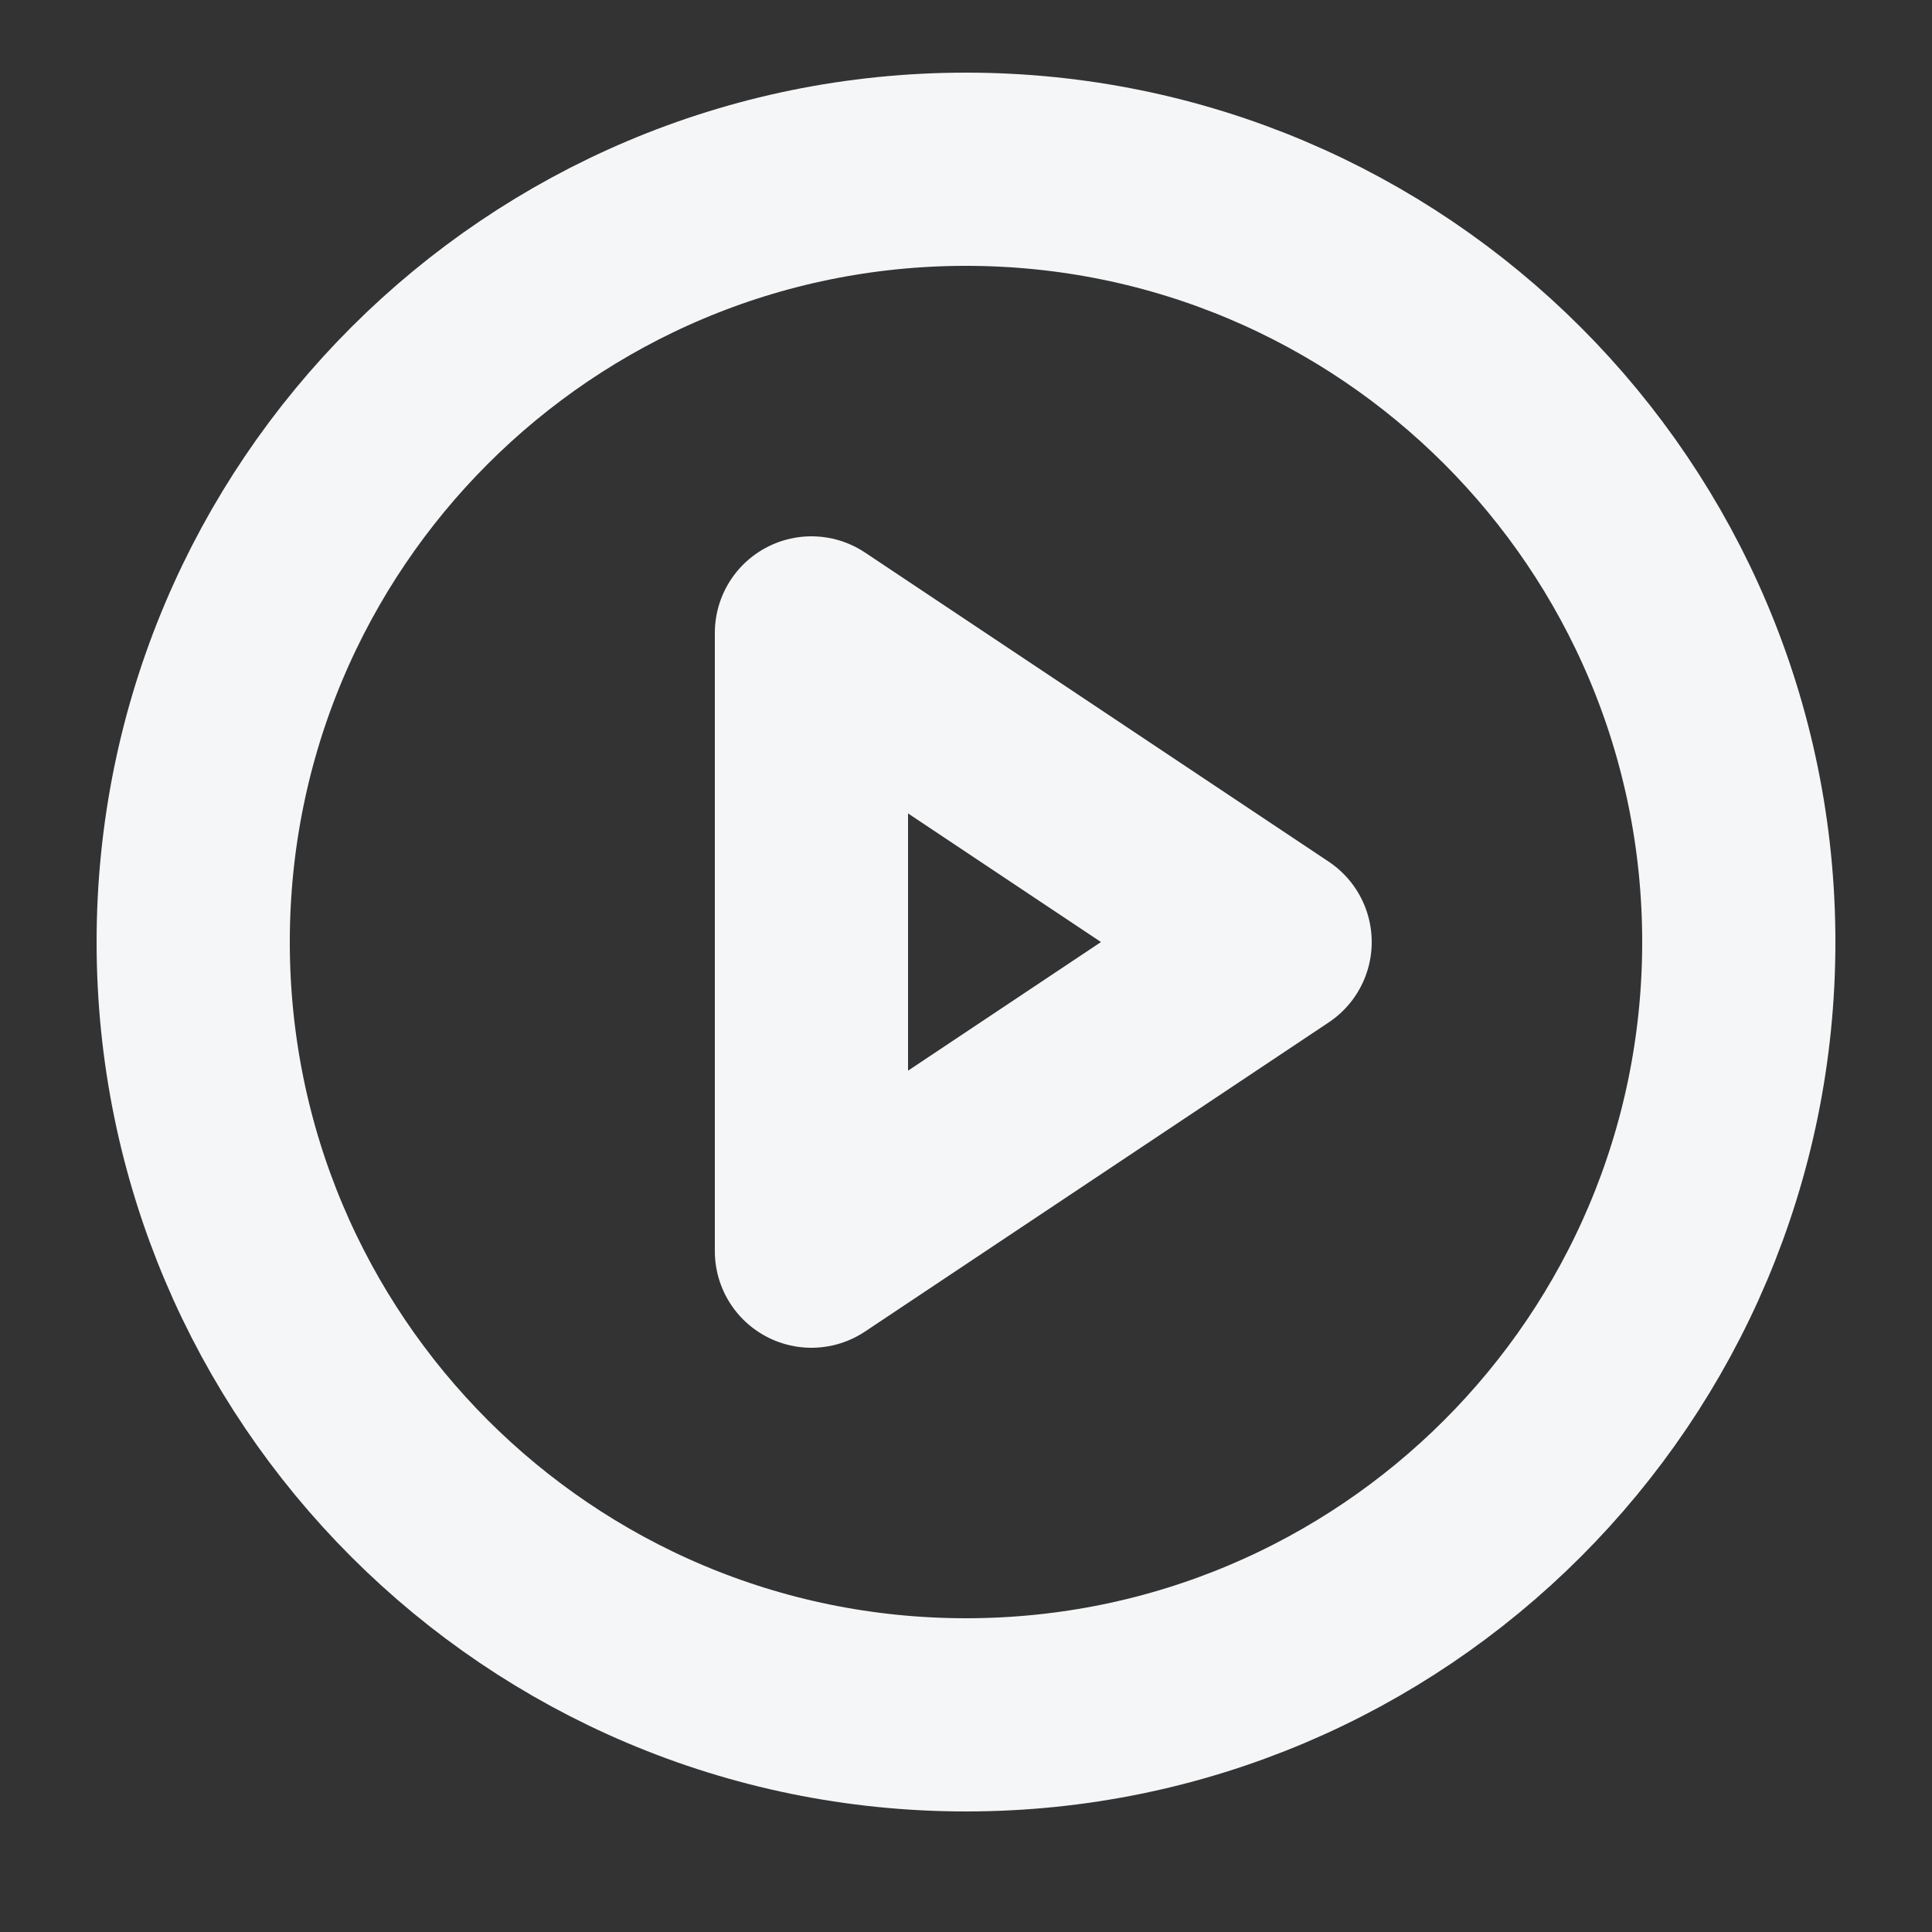 <svg width="25" height="25" viewBox="0 0 25 25" fill="none" xmlns="http://www.w3.org/2000/svg">
<rect x="0" y="0" width="25" height="25" fill="#333333" stroke="none"/>
<g clip-path="url(#clip0_54_5320)">
<path d="M12.5 22.19C18.023 22.19 22.5 17.713 22.5 12.19C22.5 6.667 18.023 2.19 12.5 2.19C6.977 2.19 2.5 6.667 2.5 12.19C2.5 17.713 6.977 22.19 12.5 22.19Z" stroke="#F5F6F8" stroke-width="2.5" stroke-linecap="round" stroke-linejoin="round"/>
<path d="M10.5 8.19L16.5 12.19L10.5 16.19V8.19Z" stroke="#F5F6F8" stroke-width="2.5" stroke-linecap="round" stroke-linejoin="round"/>
</g>
<defs>
<clipPath id="clip0_54_5320">
<rect width="24" height="24" fill="white" transform="translate(0.5 0.19)"/>
</clipPath>
</defs>
</svg>
